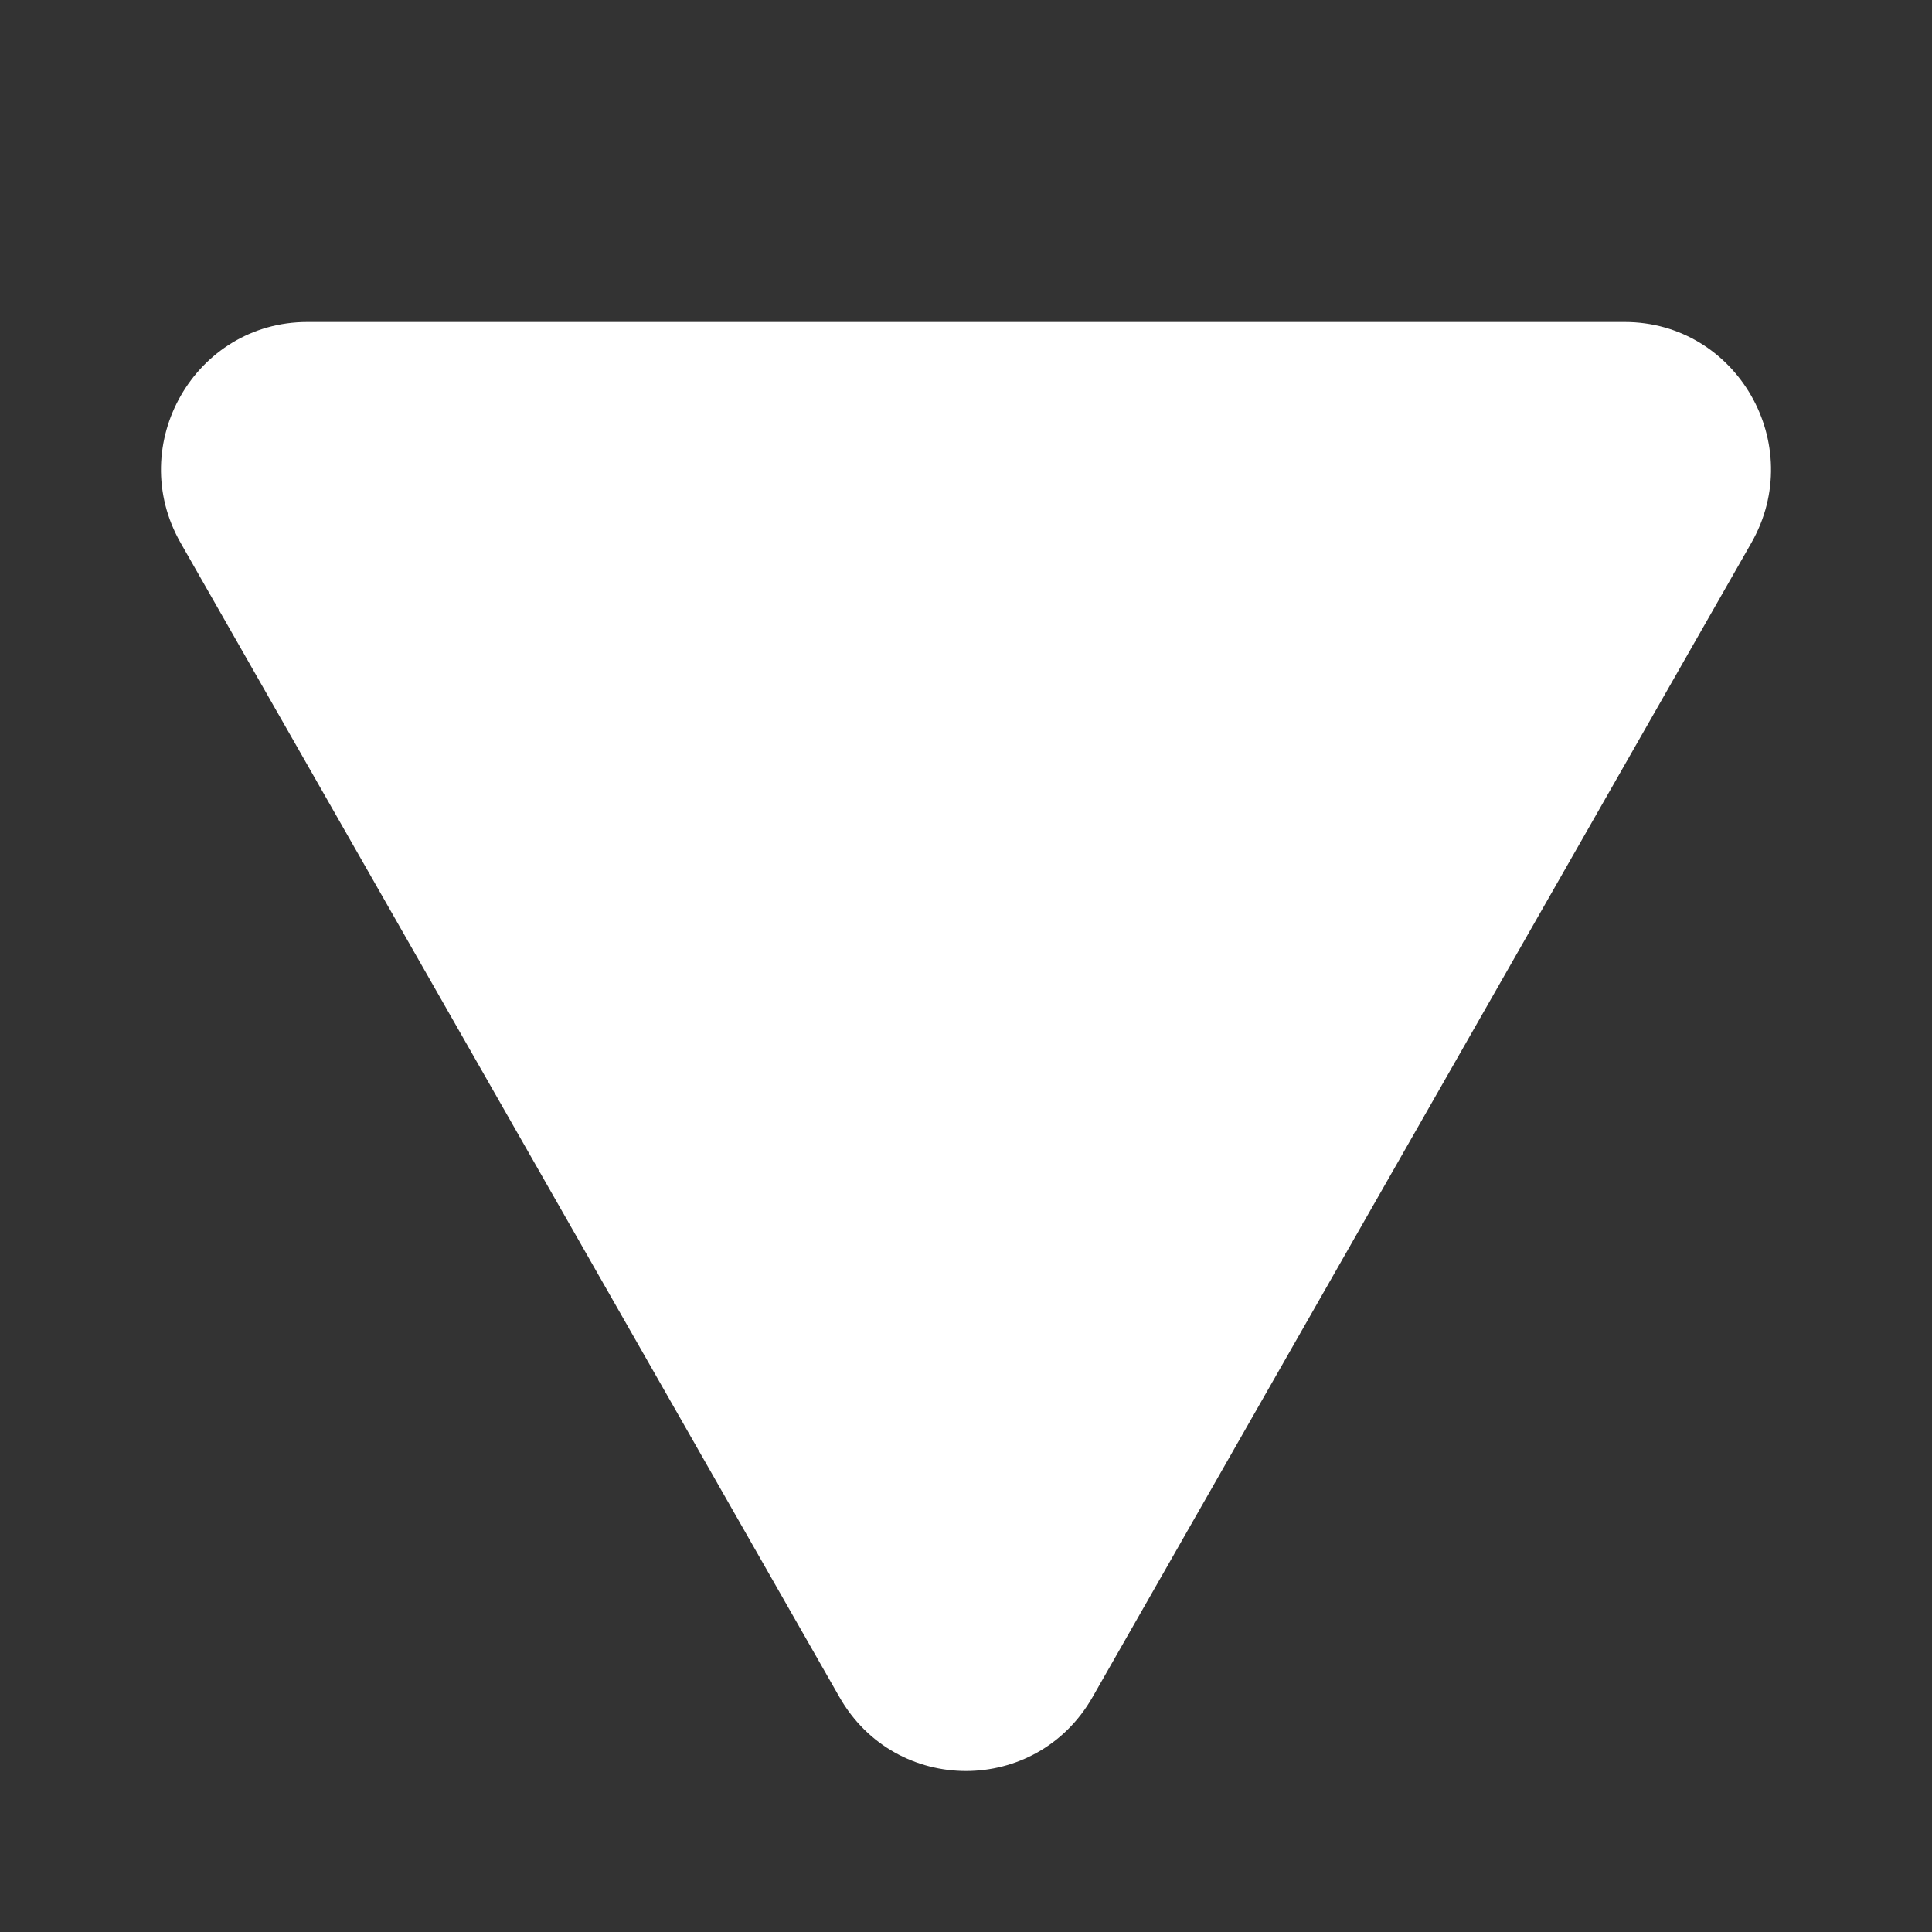 <svg width="12" height="12" viewBox="0 0 12 12" fill="none" xmlns="http://www.w3.org/2000/svg">
<rect x="0" y="0" width="12" height="12" fill="#333333" stroke="none"/>
<path d="M5.214 10.541C5.563 11.153 6.437 11.153 6.786 10.541L10.878 3.372C11.226 2.762 10.789 2 10.091 2L10.063 2L10.059 2L1.942 2L1.937 2L1.909 2C1.211 2 0.774 2.762 1.122 3.372L5.214 10.541Z" fill="#ffffff"/>
</svg>
